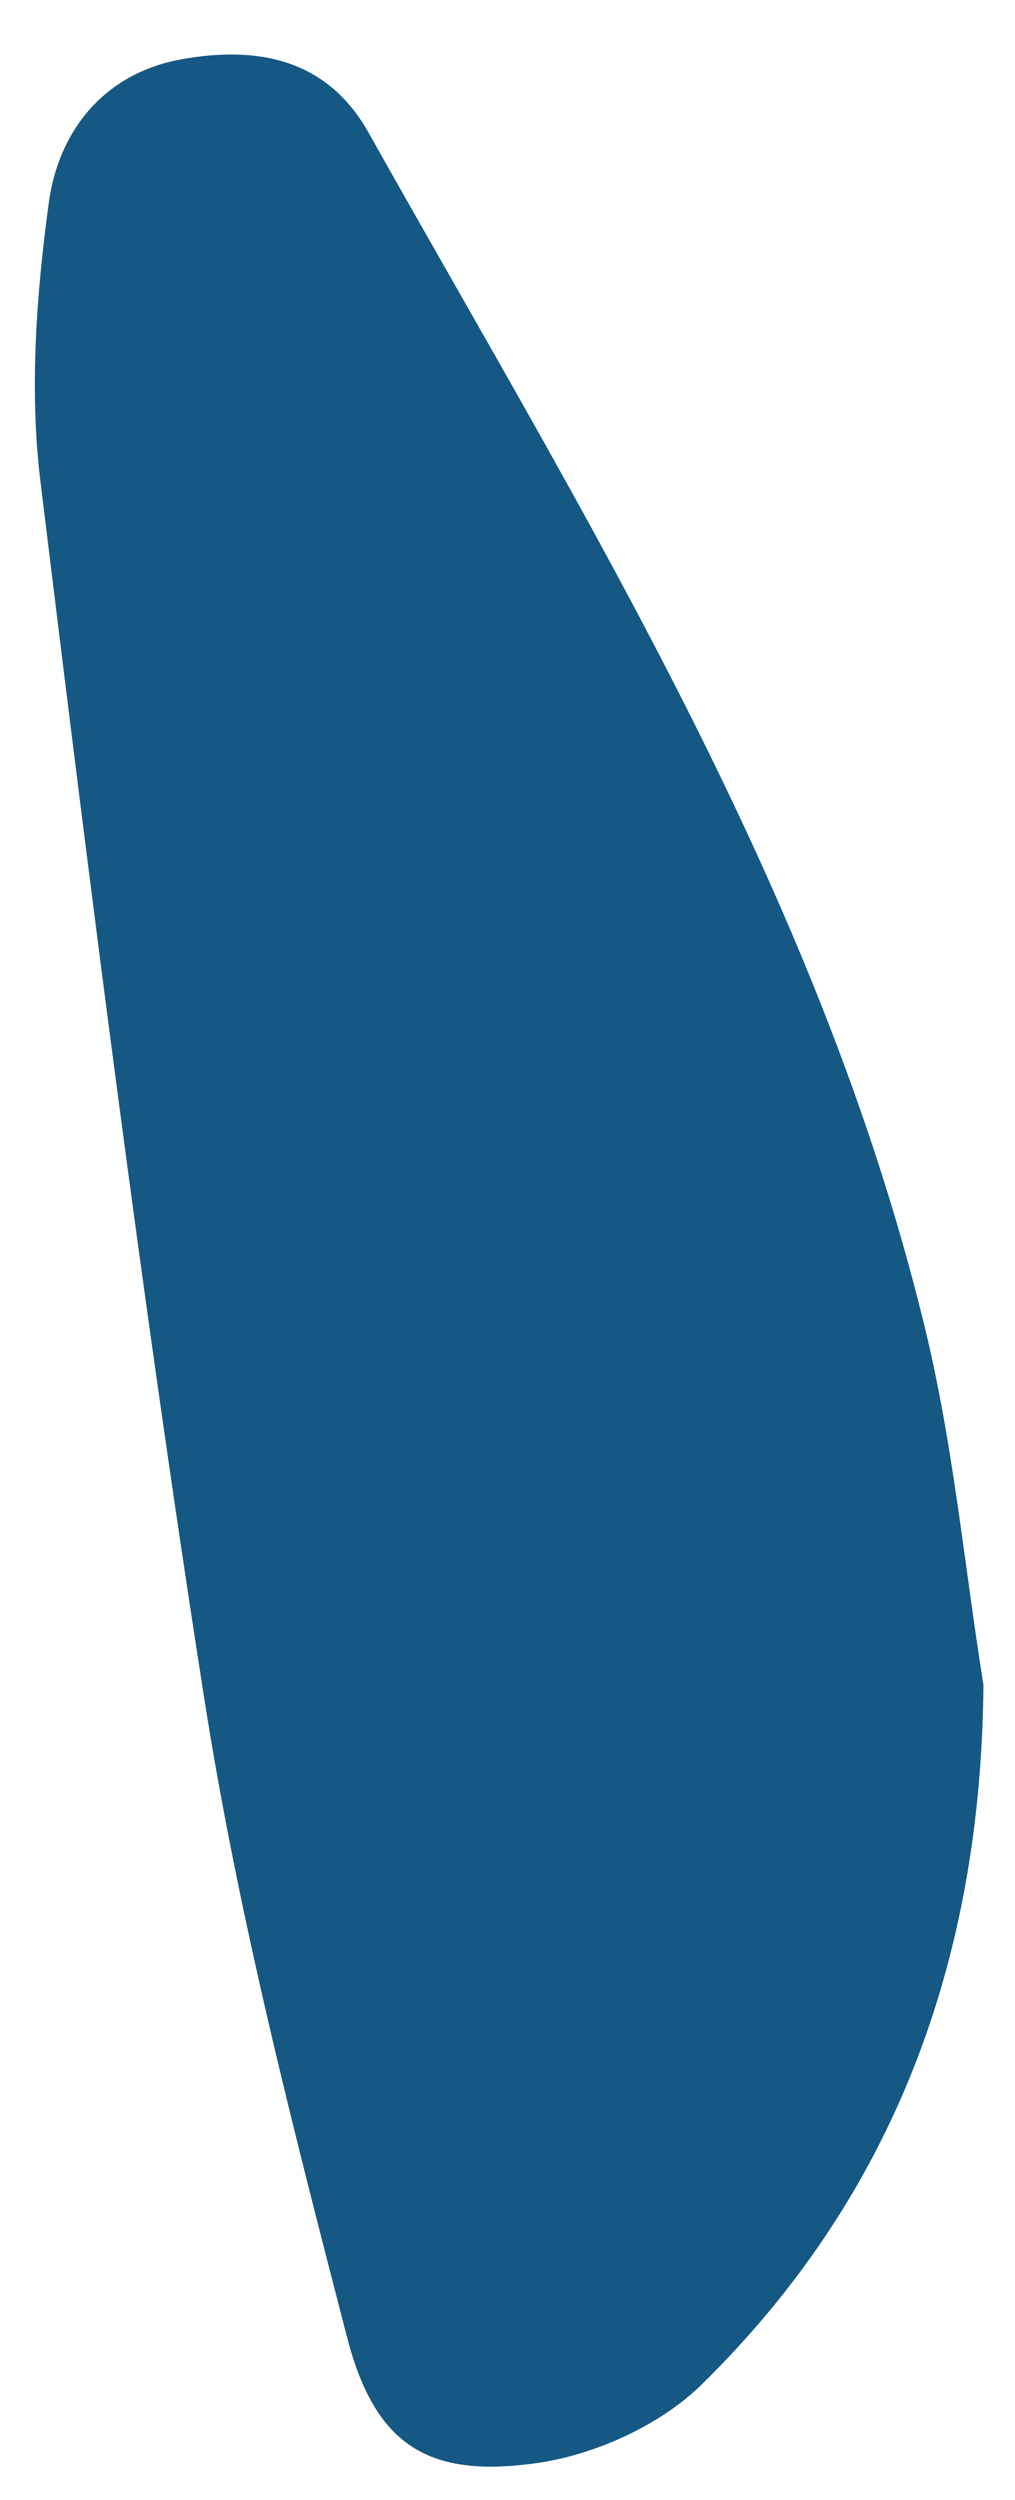 <svg width="13" height="32" viewBox="0 0 13 32" fill="none" xmlns="http://www.w3.org/2000/svg">
<path d="M12.596 21.568C12.566 25.073 11.467 28.098 8.974 30.535C8.445 31.049 7.619 31.421 6.883 31.527C5.493 31.728 4.808 31.305 4.45 29.936C3.745 27.217 3.044 24.483 2.611 21.709C1.805 16.554 1.155 11.368 0.52 6.182C0.374 5.004 0.465 3.771 0.626 2.587C0.752 1.681 1.326 0.941 2.319 0.76C3.286 0.584 4.188 0.745 4.722 1.701C7.478 6.605 10.48 11.403 11.835 16.951C12.208 18.462 12.349 20.028 12.596 21.568Z" fill="#155883"/>
</svg>
